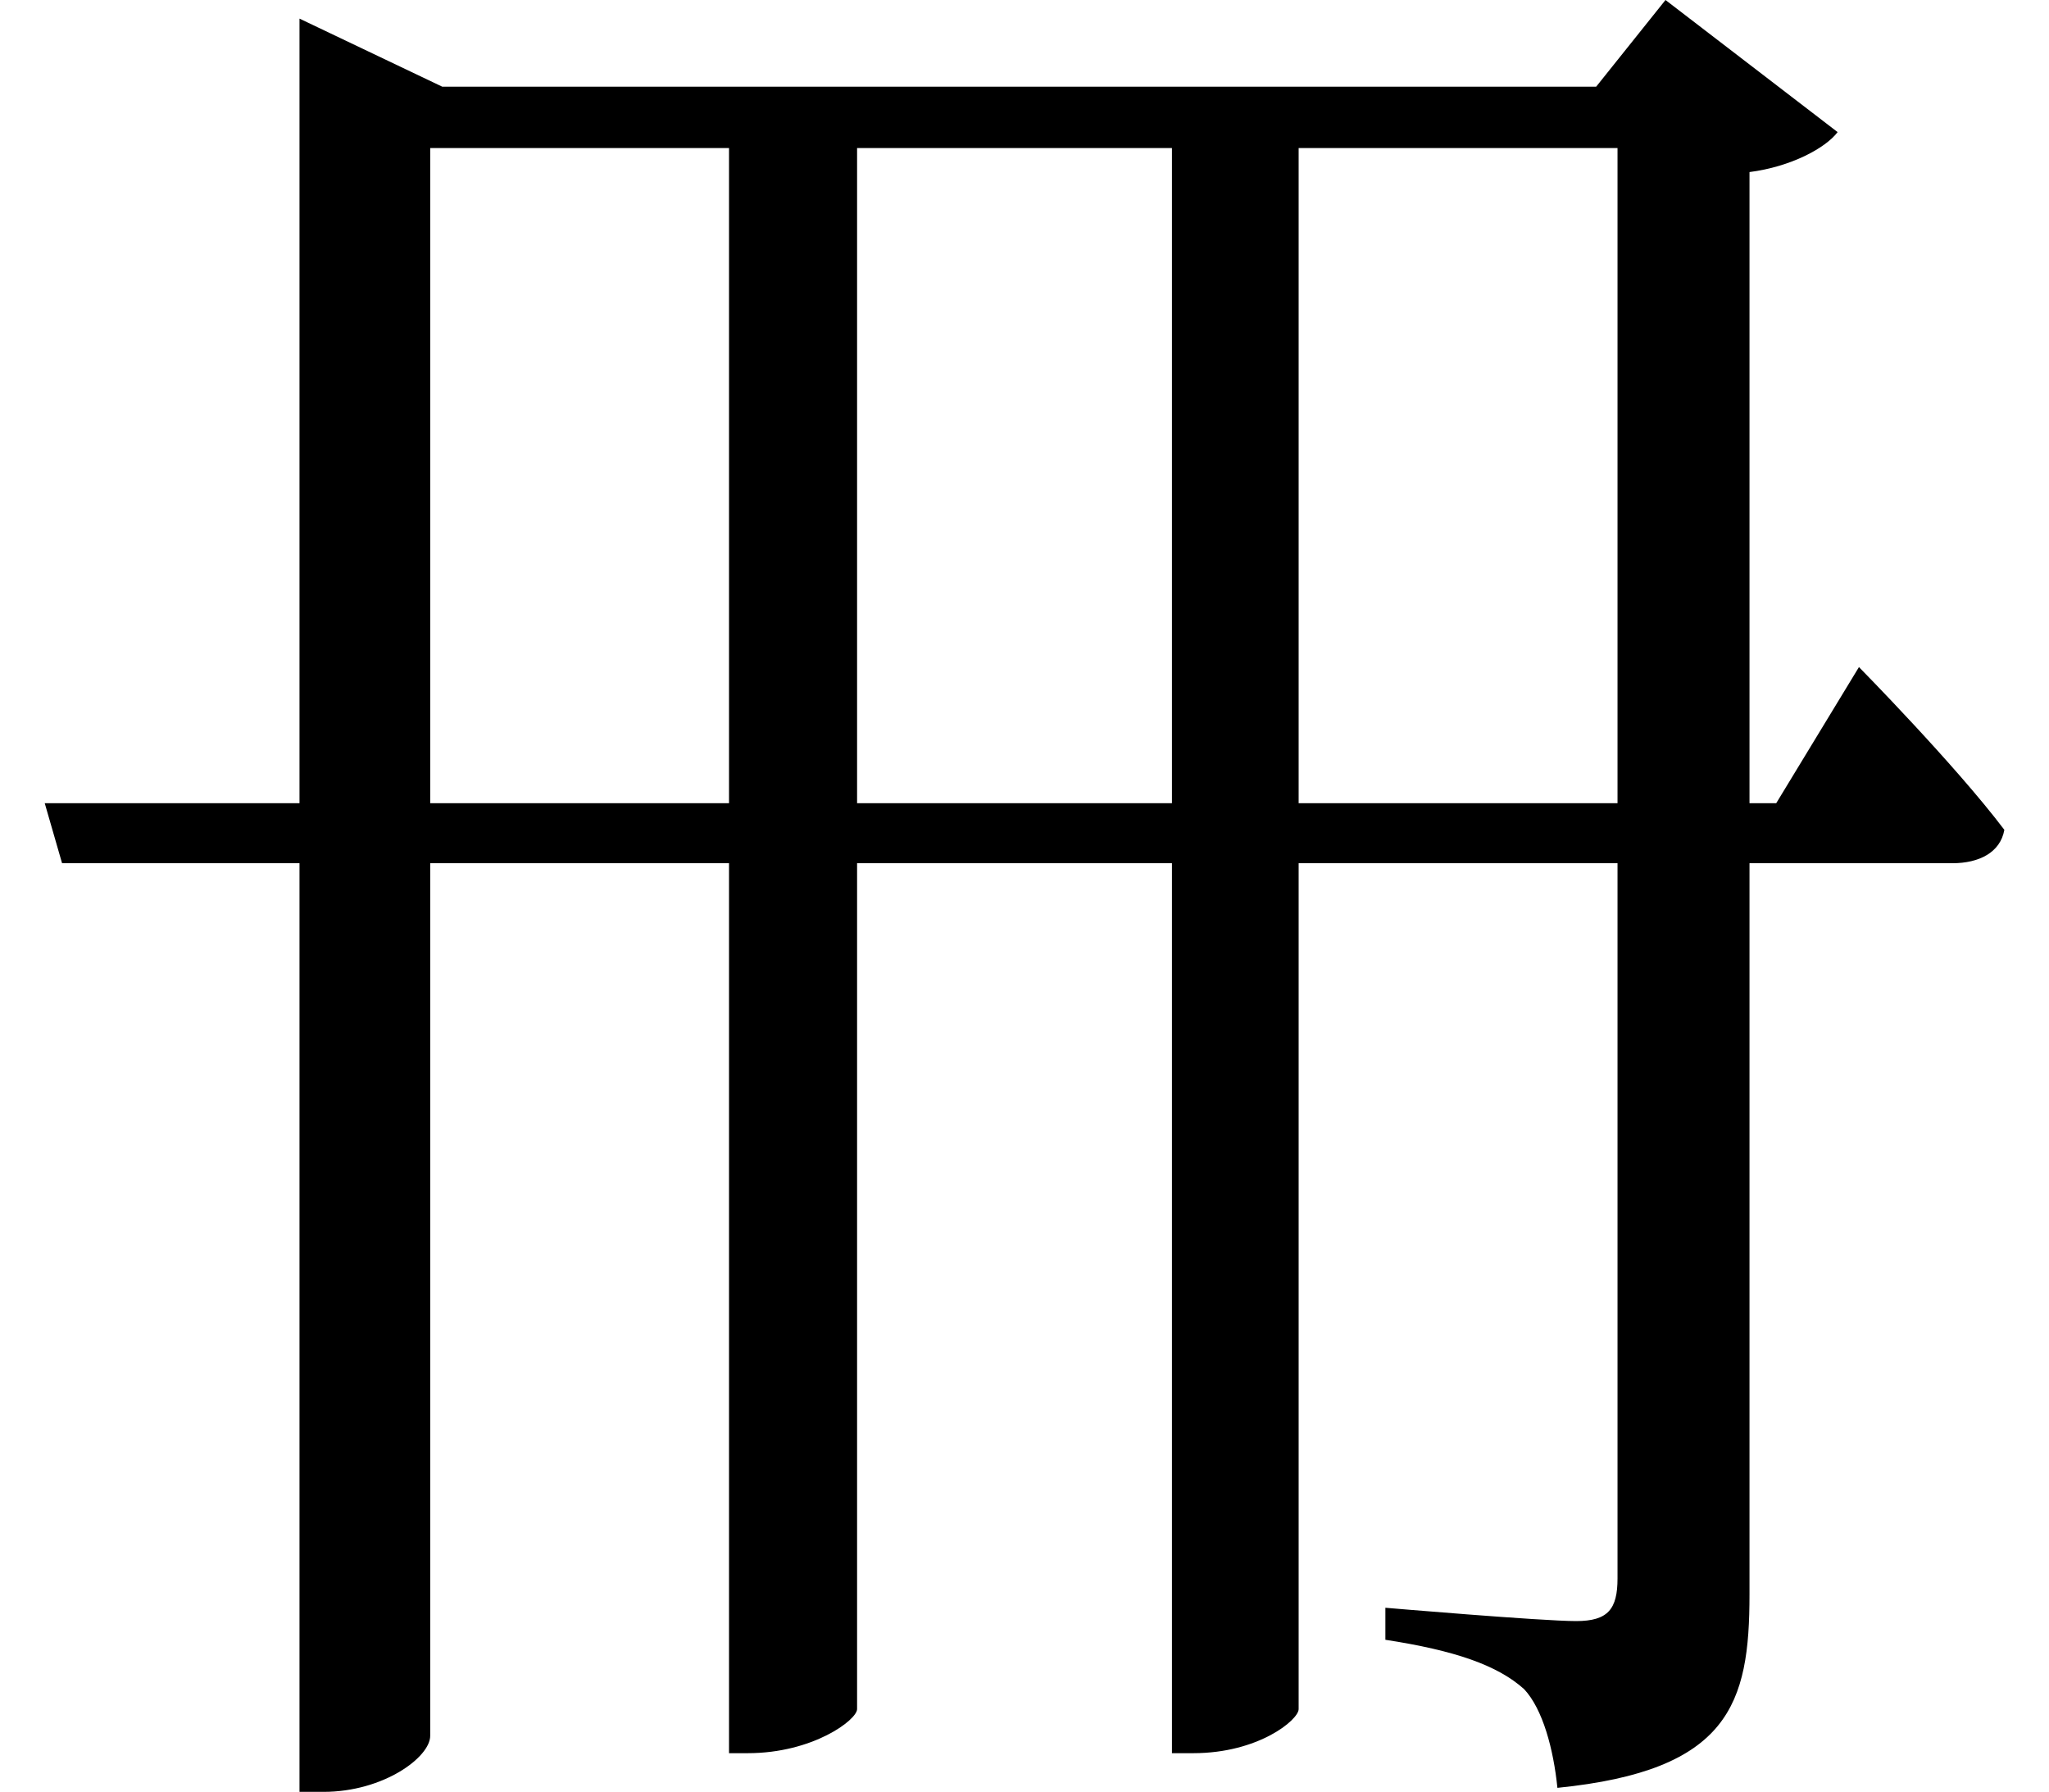 <svg height="20.984" viewBox="0 0 24 20.984" width="24" xmlns="http://www.w3.org/2000/svg">
<path d="M19.016,17.375 L19.016,9.703 L15.281,9.703 L15.281,17.375 Z M0.594,9.703 L0.797,9 L3.578,9 L3.578,-1.875 L3.859,-1.875 C4.562,-1.875 5.109,-1.469 5.109,-1.219 L5.109,9 L8.609,9 L8.609,-1.422 L8.828,-1.422 C9.594,-1.422 10.109,-1.031 10.109,-0.906 L10.109,9 L13.797,9 L13.797,-1.422 L14.047,-1.422 C14.812,-1.422 15.281,-1.031 15.281,-0.906 L15.281,9 L19.016,9 L19.016,0.625 C19.016,0.266 18.906,0.125 18.531,0.125 C18.125,0.125 16.297,0.281 16.297,0.281 L16.297,-0.094 C17.109,-0.219 17.609,-0.391 17.922,-0.672 C18.141,-0.906 18.266,-1.375 18.312,-1.828 C20.328,-1.625 20.562,-0.844 20.562,0.438 L20.562,9 L22.938,9 C23.25,9 23.5,9.125 23.547,9.391 C22.969,10.156 21.844,11.297 21.844,11.297 L20.875,9.703 L20.562,9.703 L20.562,17.094 C21.047,17.156 21.453,17.375 21.594,17.562 L19.578,19.109 L18.766,18.094 L5.25,18.094 L3.578,18.891 L3.578,9.703 Z M5.109,9.703 L5.109,17.375 L8.609,17.375 L8.609,9.703 Z M10.109,17.375 L13.797,17.375 L13.797,9.703 L10.109,9.703 Z" transform="translate(-0.07, 19.109) scale(1, -1)"/>
</svg>